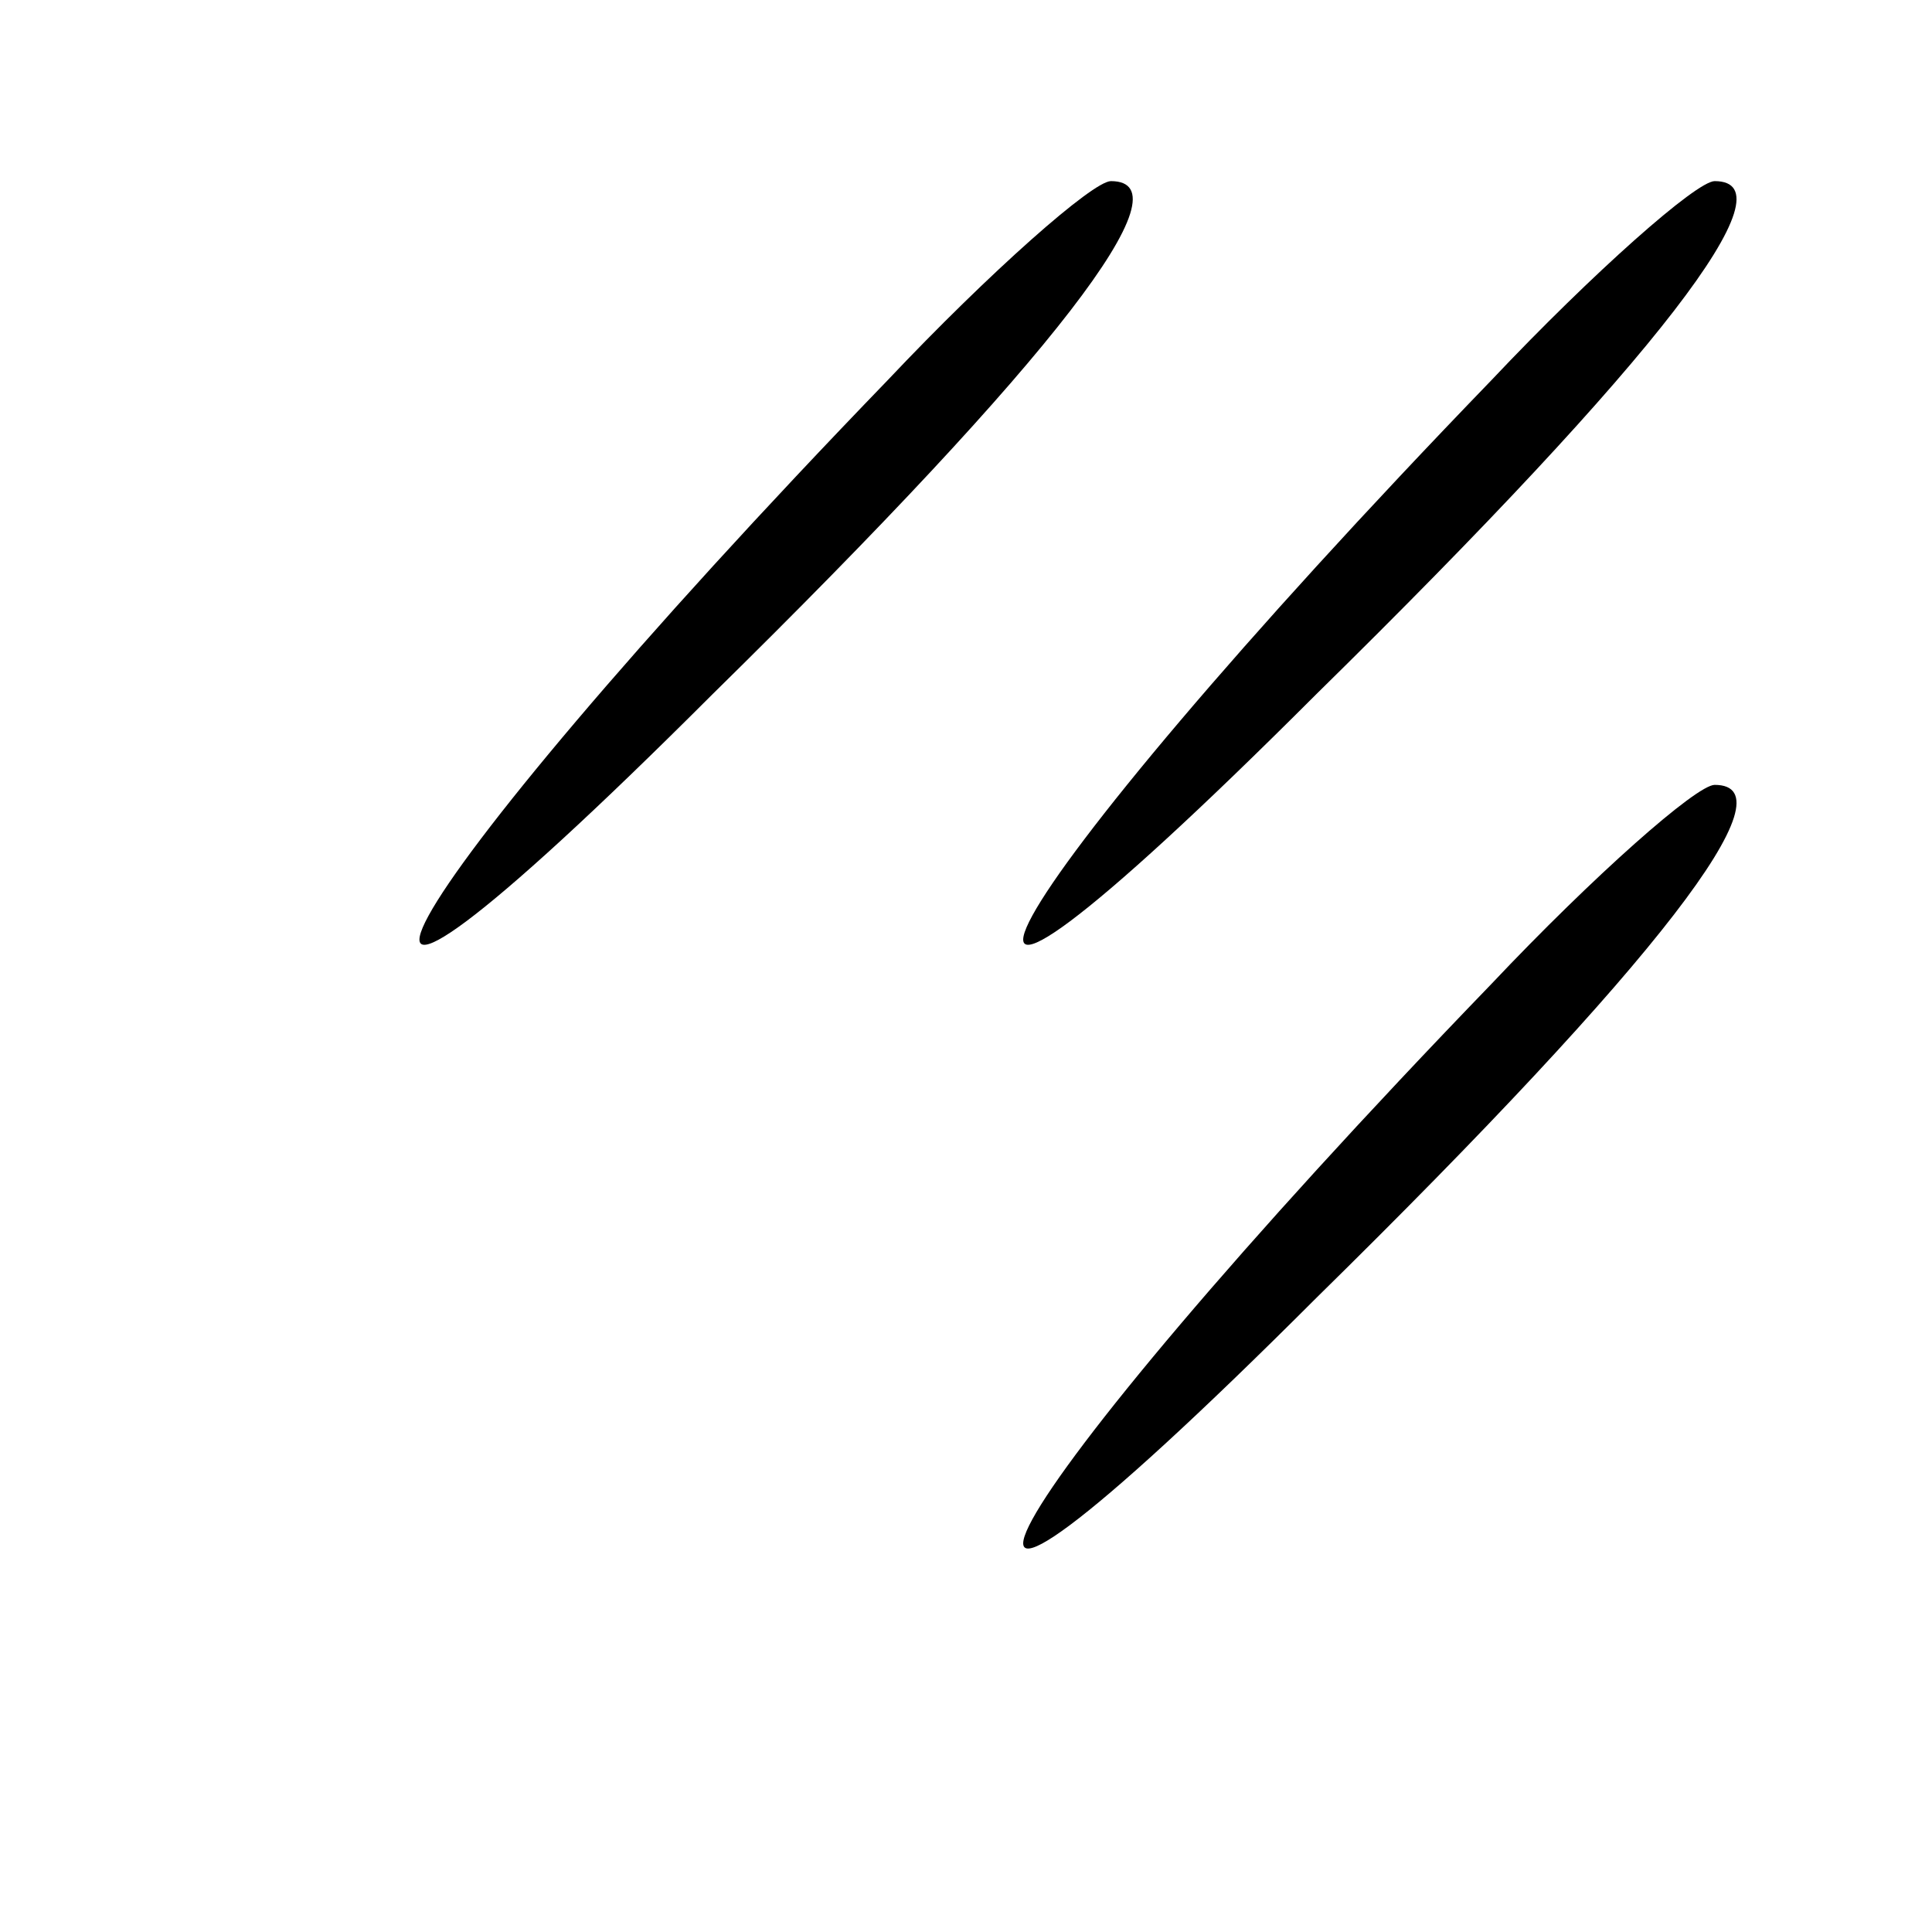 <?xml version="1.0" standalone="no"?>
<!DOCTYPE svg PUBLIC "-//W3C//DTD SVG 20010904//EN"
 "http://www.w3.org/TR/2001/REC-SVG-20010904/DTD/svg10.dtd">
<svg version="1.0" xmlns="http://www.w3.org/2000/svg"
 width="32pt" height="32pt" viewBox="0 0 32 32"
 preserveAspectRatio="xMidYMid meet">
<g transform="translate(0,32) scale(0.1,-0.1)"
fill="#000000" stroke="none">
<path fill="#000000" stroke="none" d="M147 257 c-85 -88 -108 -131 -29 -52
57 56 79 85 66 85 -3 0 -20 -15 -37 -33z"/>
<path fill="#000000" stroke="none" d="M247 257 c-85 -88 -108 -131 -29 -52
57 56 79 85 66 85 -3 0 -20 -15 -37 -33z"/>
<path fill="#000000" stroke="none" d="M247 157 c-85 -88 -108 -131 -29 -52
57 56 79 85 66 85 -3 0 -20 -15 -37 -33z"/>
</g>
</svg>
